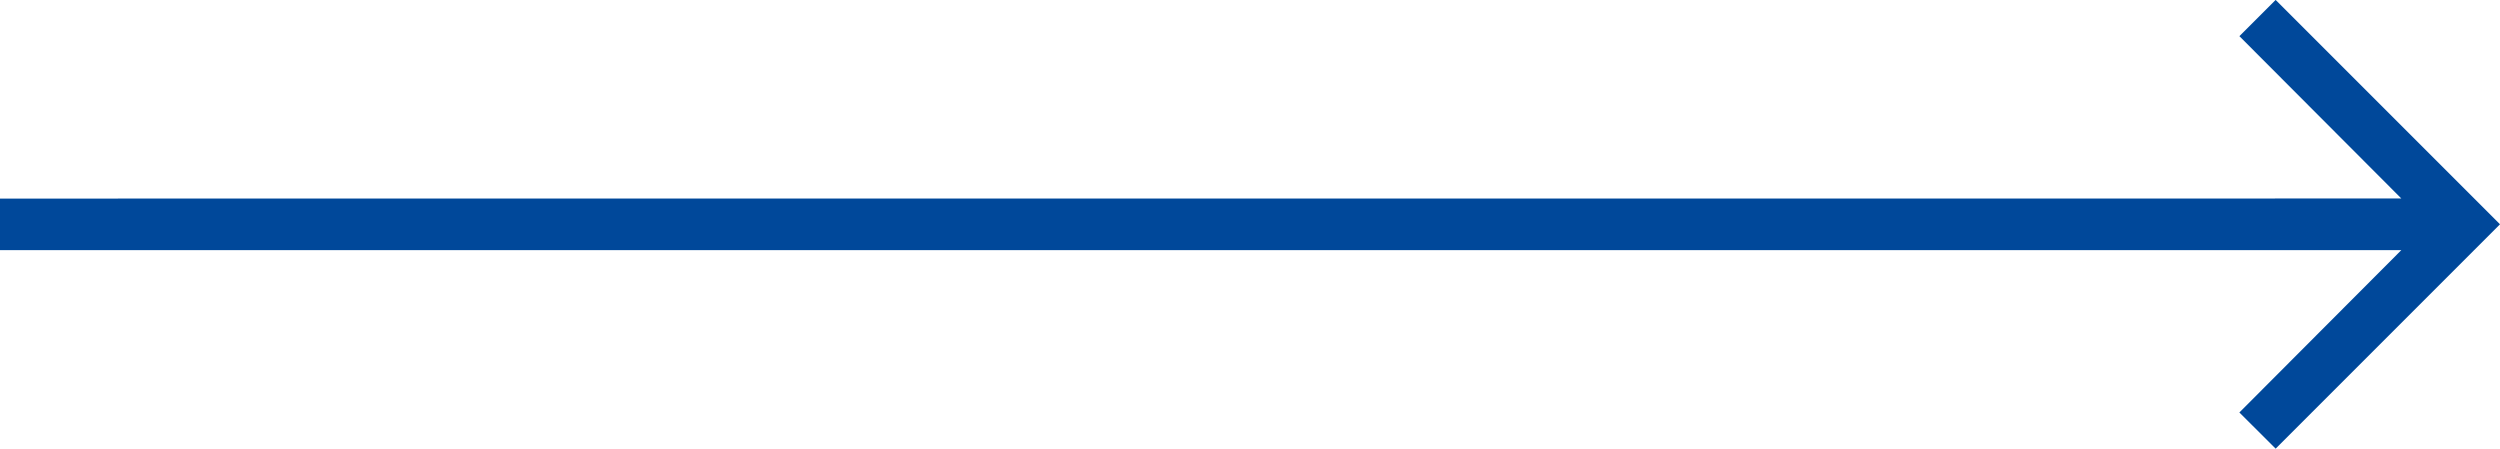 <svg xmlns="http://www.w3.org/2000/svg" width="94.714" height="17" viewBox="0 0 94.714 17">
  <path id="Контур_118" data-name="Контур 118" d="M98.308-13.226V-15.18H7.333l6.135-6.15L12.094-22.7l-8.5,8.5,8.5,8.5,1.373-1.373-6.135-6.15Z" transform="translate(98.308 -5.703) rotate(180)" fill="#00489a"/>
</svg>
